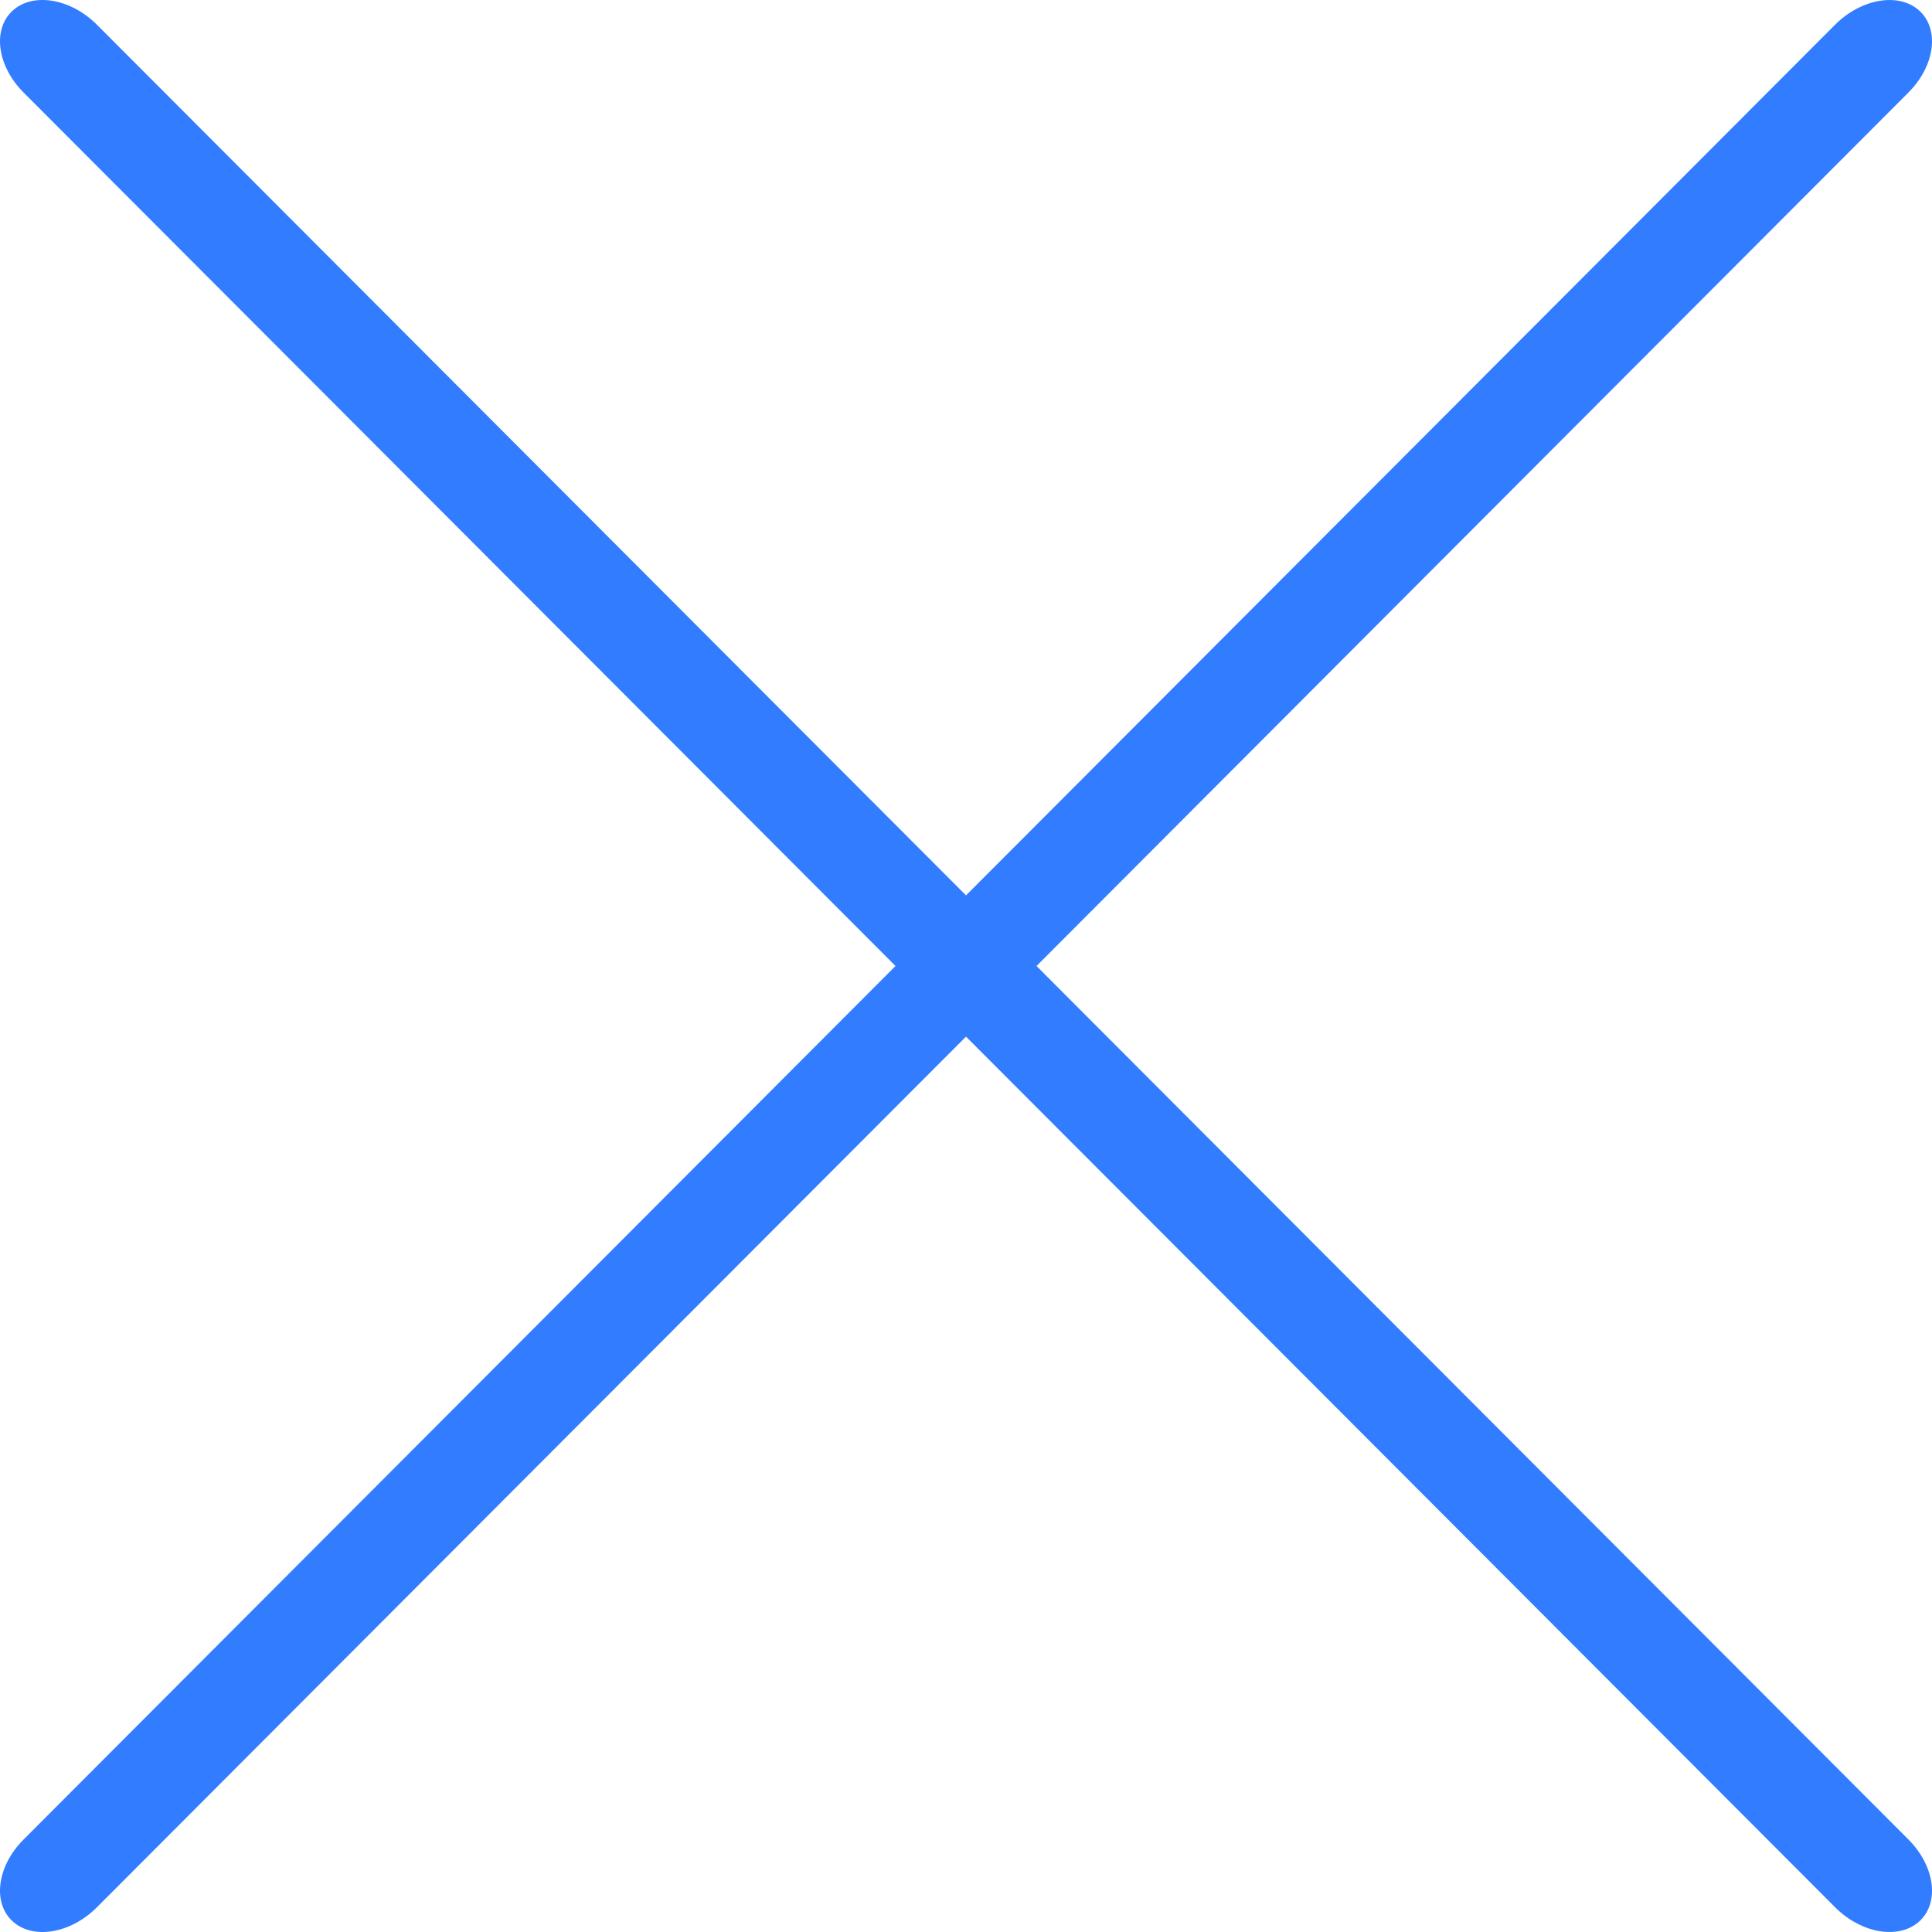 <?xml version="1.0" standalone="no"?><!DOCTYPE svg PUBLIC "-//W3C//DTD SVG 1.1//EN" "http://www.w3.org/Graphics/SVG/1.1/DTD/svg11.dtd"><svg t="1707639994878" class="icon" viewBox="0 0 1024 1024" version="1.1" xmlns="http://www.w3.org/2000/svg" p-id="4224" xmlns:xlink="http://www.w3.org/1999/xlink" width="20" height="20"><path d="M1011.563 975.029c13.952 13.987 16.56 33.349 5.814 43.247-10.75 9.919-30.785 6.609-44.732-7.378L12.435 48.971C-1.518 34.984-4.123 15.623 6.63 5.714c10.752-9.909 30.775-6.599 44.729 7.378l960.204 961.937z" fill="#327cff" p-id="4225"></path><path d="M12.439 975.039c-13.952 13.987-16.559 33.339-5.814 43.237 10.75 9.919 30.785 6.619 44.732-7.368L1011.567 48.971c13.952-13.987 16.555-33.349 5.805-43.247-10.756-9.909-30.775-6.609-44.732 7.378L12.439 975.039z" fill="#327cff" p-id="4226"></path></svg>